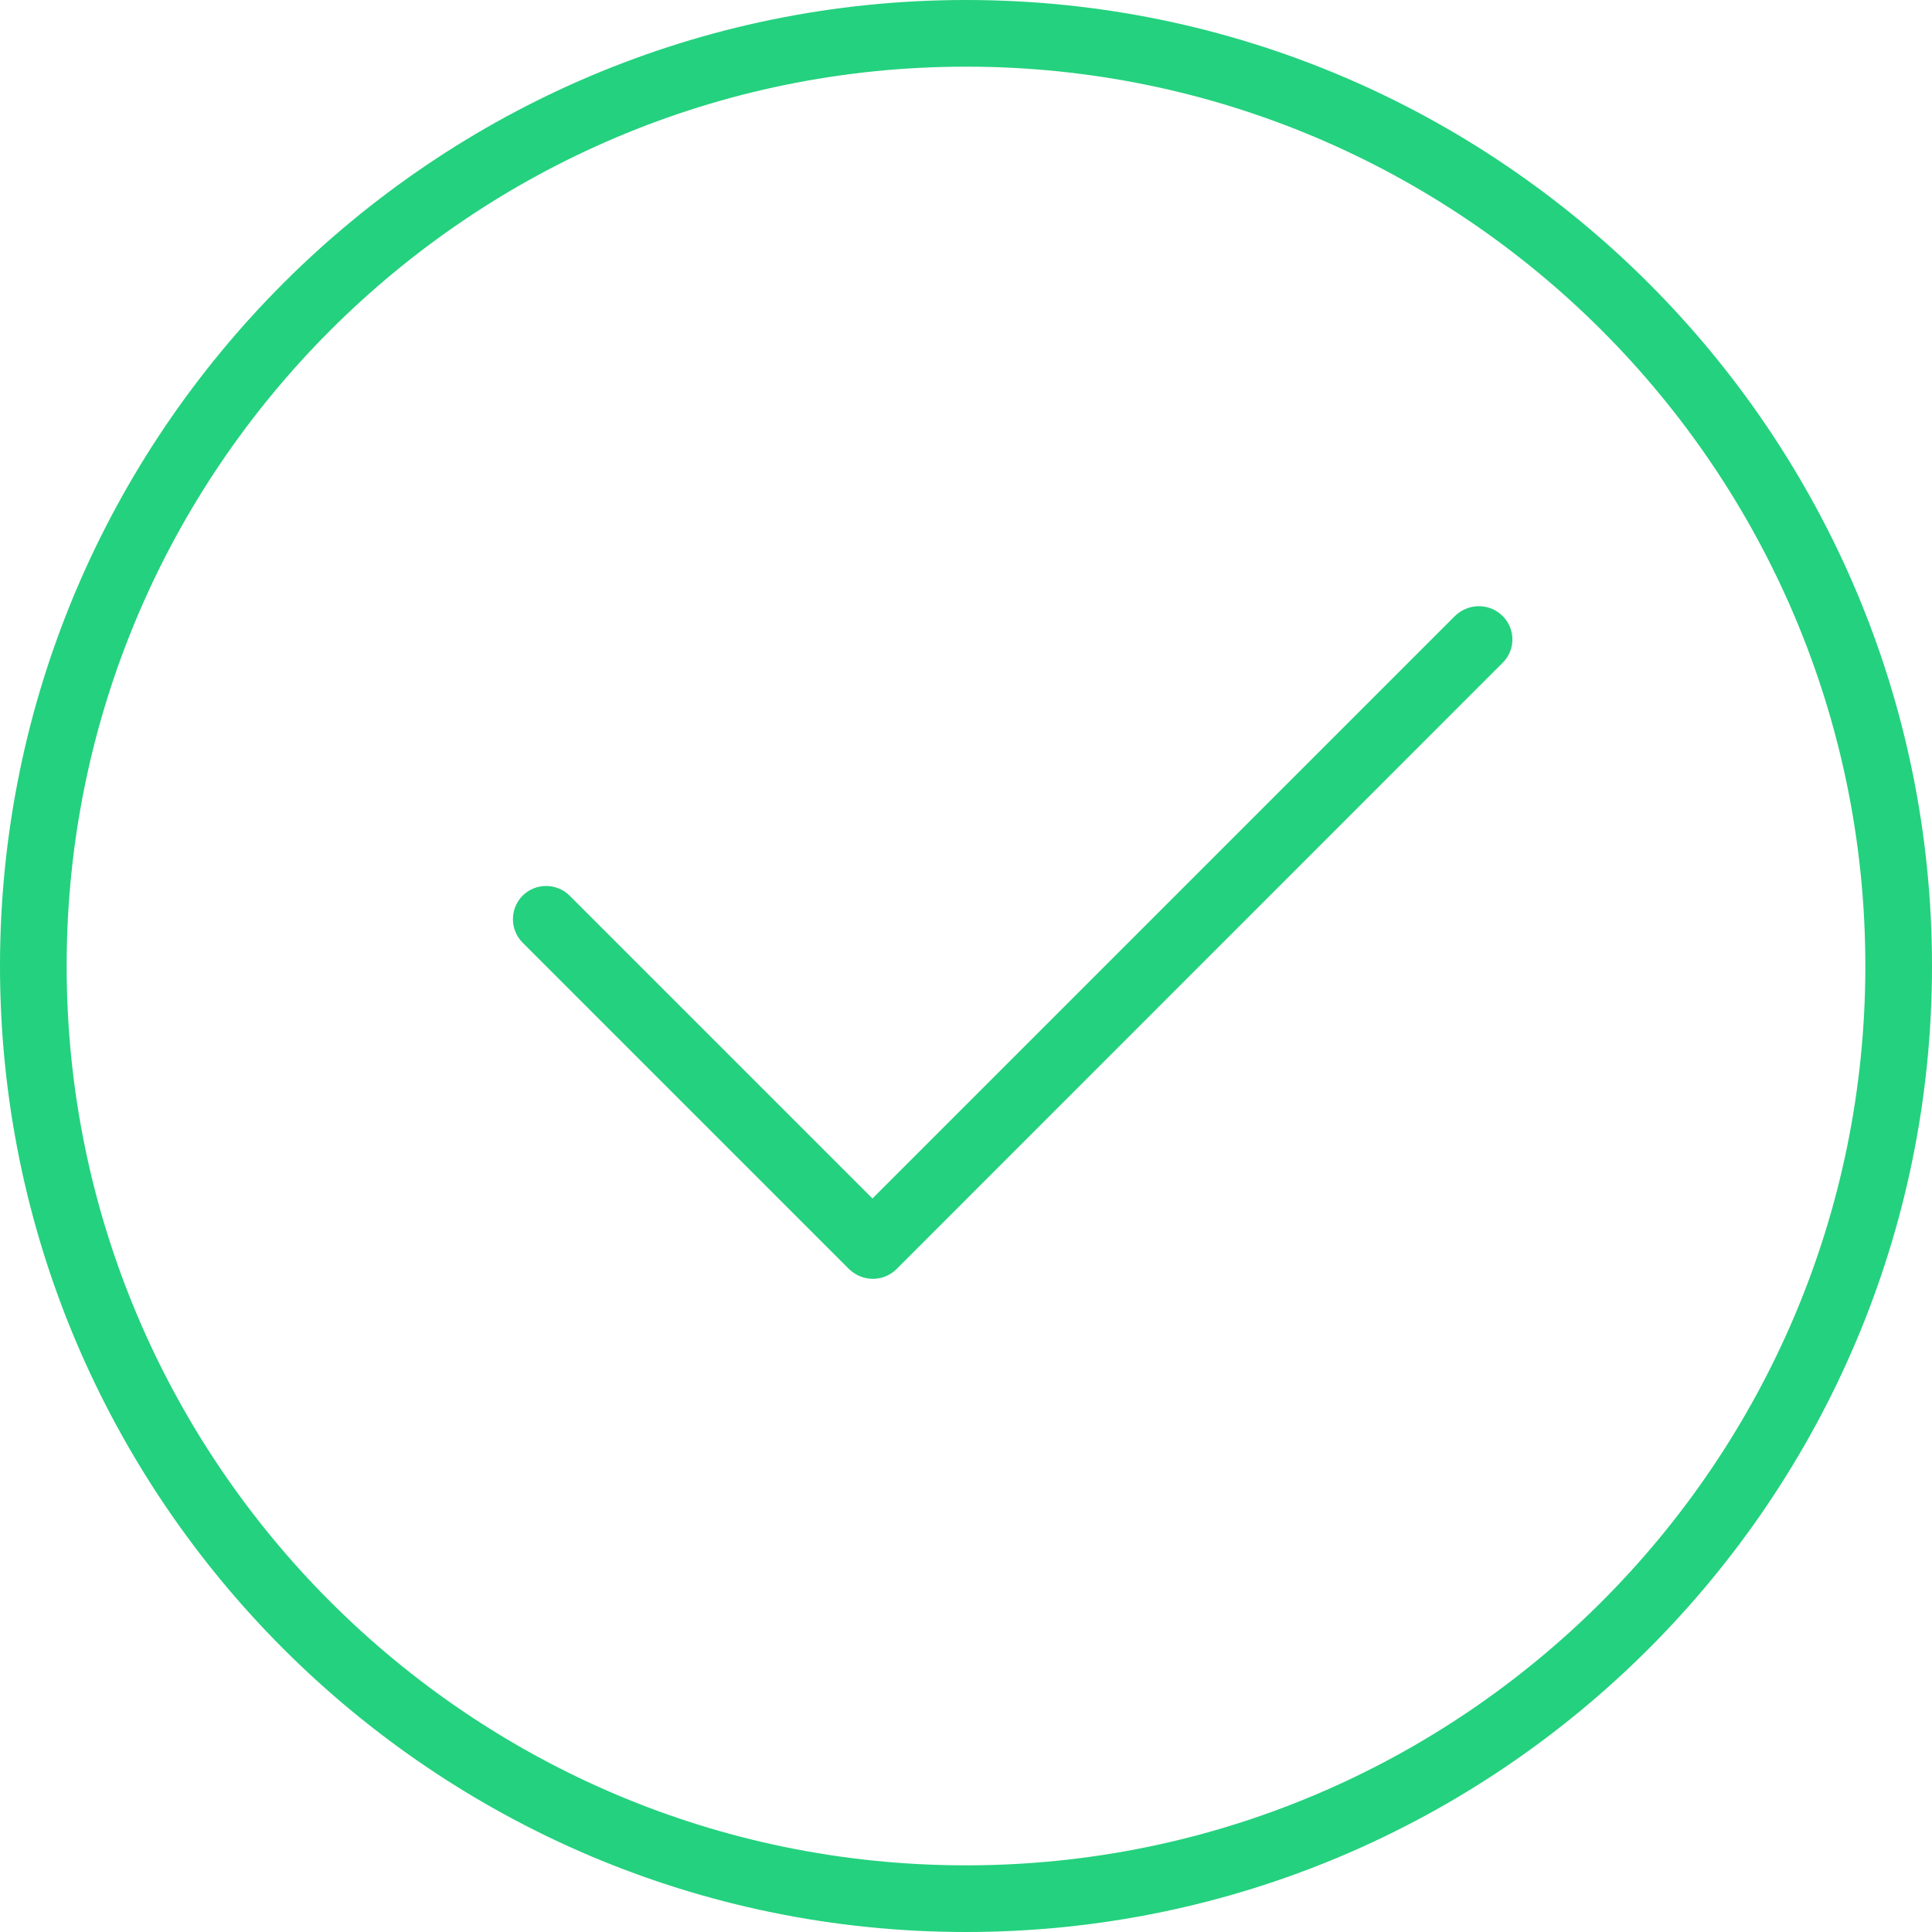 <svg width="12" height="12" viewBox="0 0 12 12" fill="none" xmlns="http://www.w3.org/2000/svg">
<path d="M6 0C2.692 0 0 2.692 0 6C0 9.308 2.692 12 6 12C9.308 12 12 9.308 12 6C12 2.692 9.308 0 6 0ZM6 11.586C2.919 11.586 0.414 9.081 0.414 6C0.414 2.919 2.919 0.414 6 0.414C9.081 0.414 11.586 2.919 11.586 6C11.586 9.081 9.081 11.586 6 11.586ZM9.333 3.826C9.414 3.906 9.414 4.037 9.333 4.117L5.568 7.883C5.528 7.922 5.477 7.943 5.421 7.943C5.365 7.943 5.313 7.92 5.274 7.883L3.246 5.855C3.166 5.774 3.166 5.644 3.246 5.563C3.327 5.483 3.457 5.483 3.538 5.563L5.419 7.444L9.037 3.826C9.12 3.745 9.252 3.745 9.333 3.826Z" fill="#24D17E"/>
</svg>
